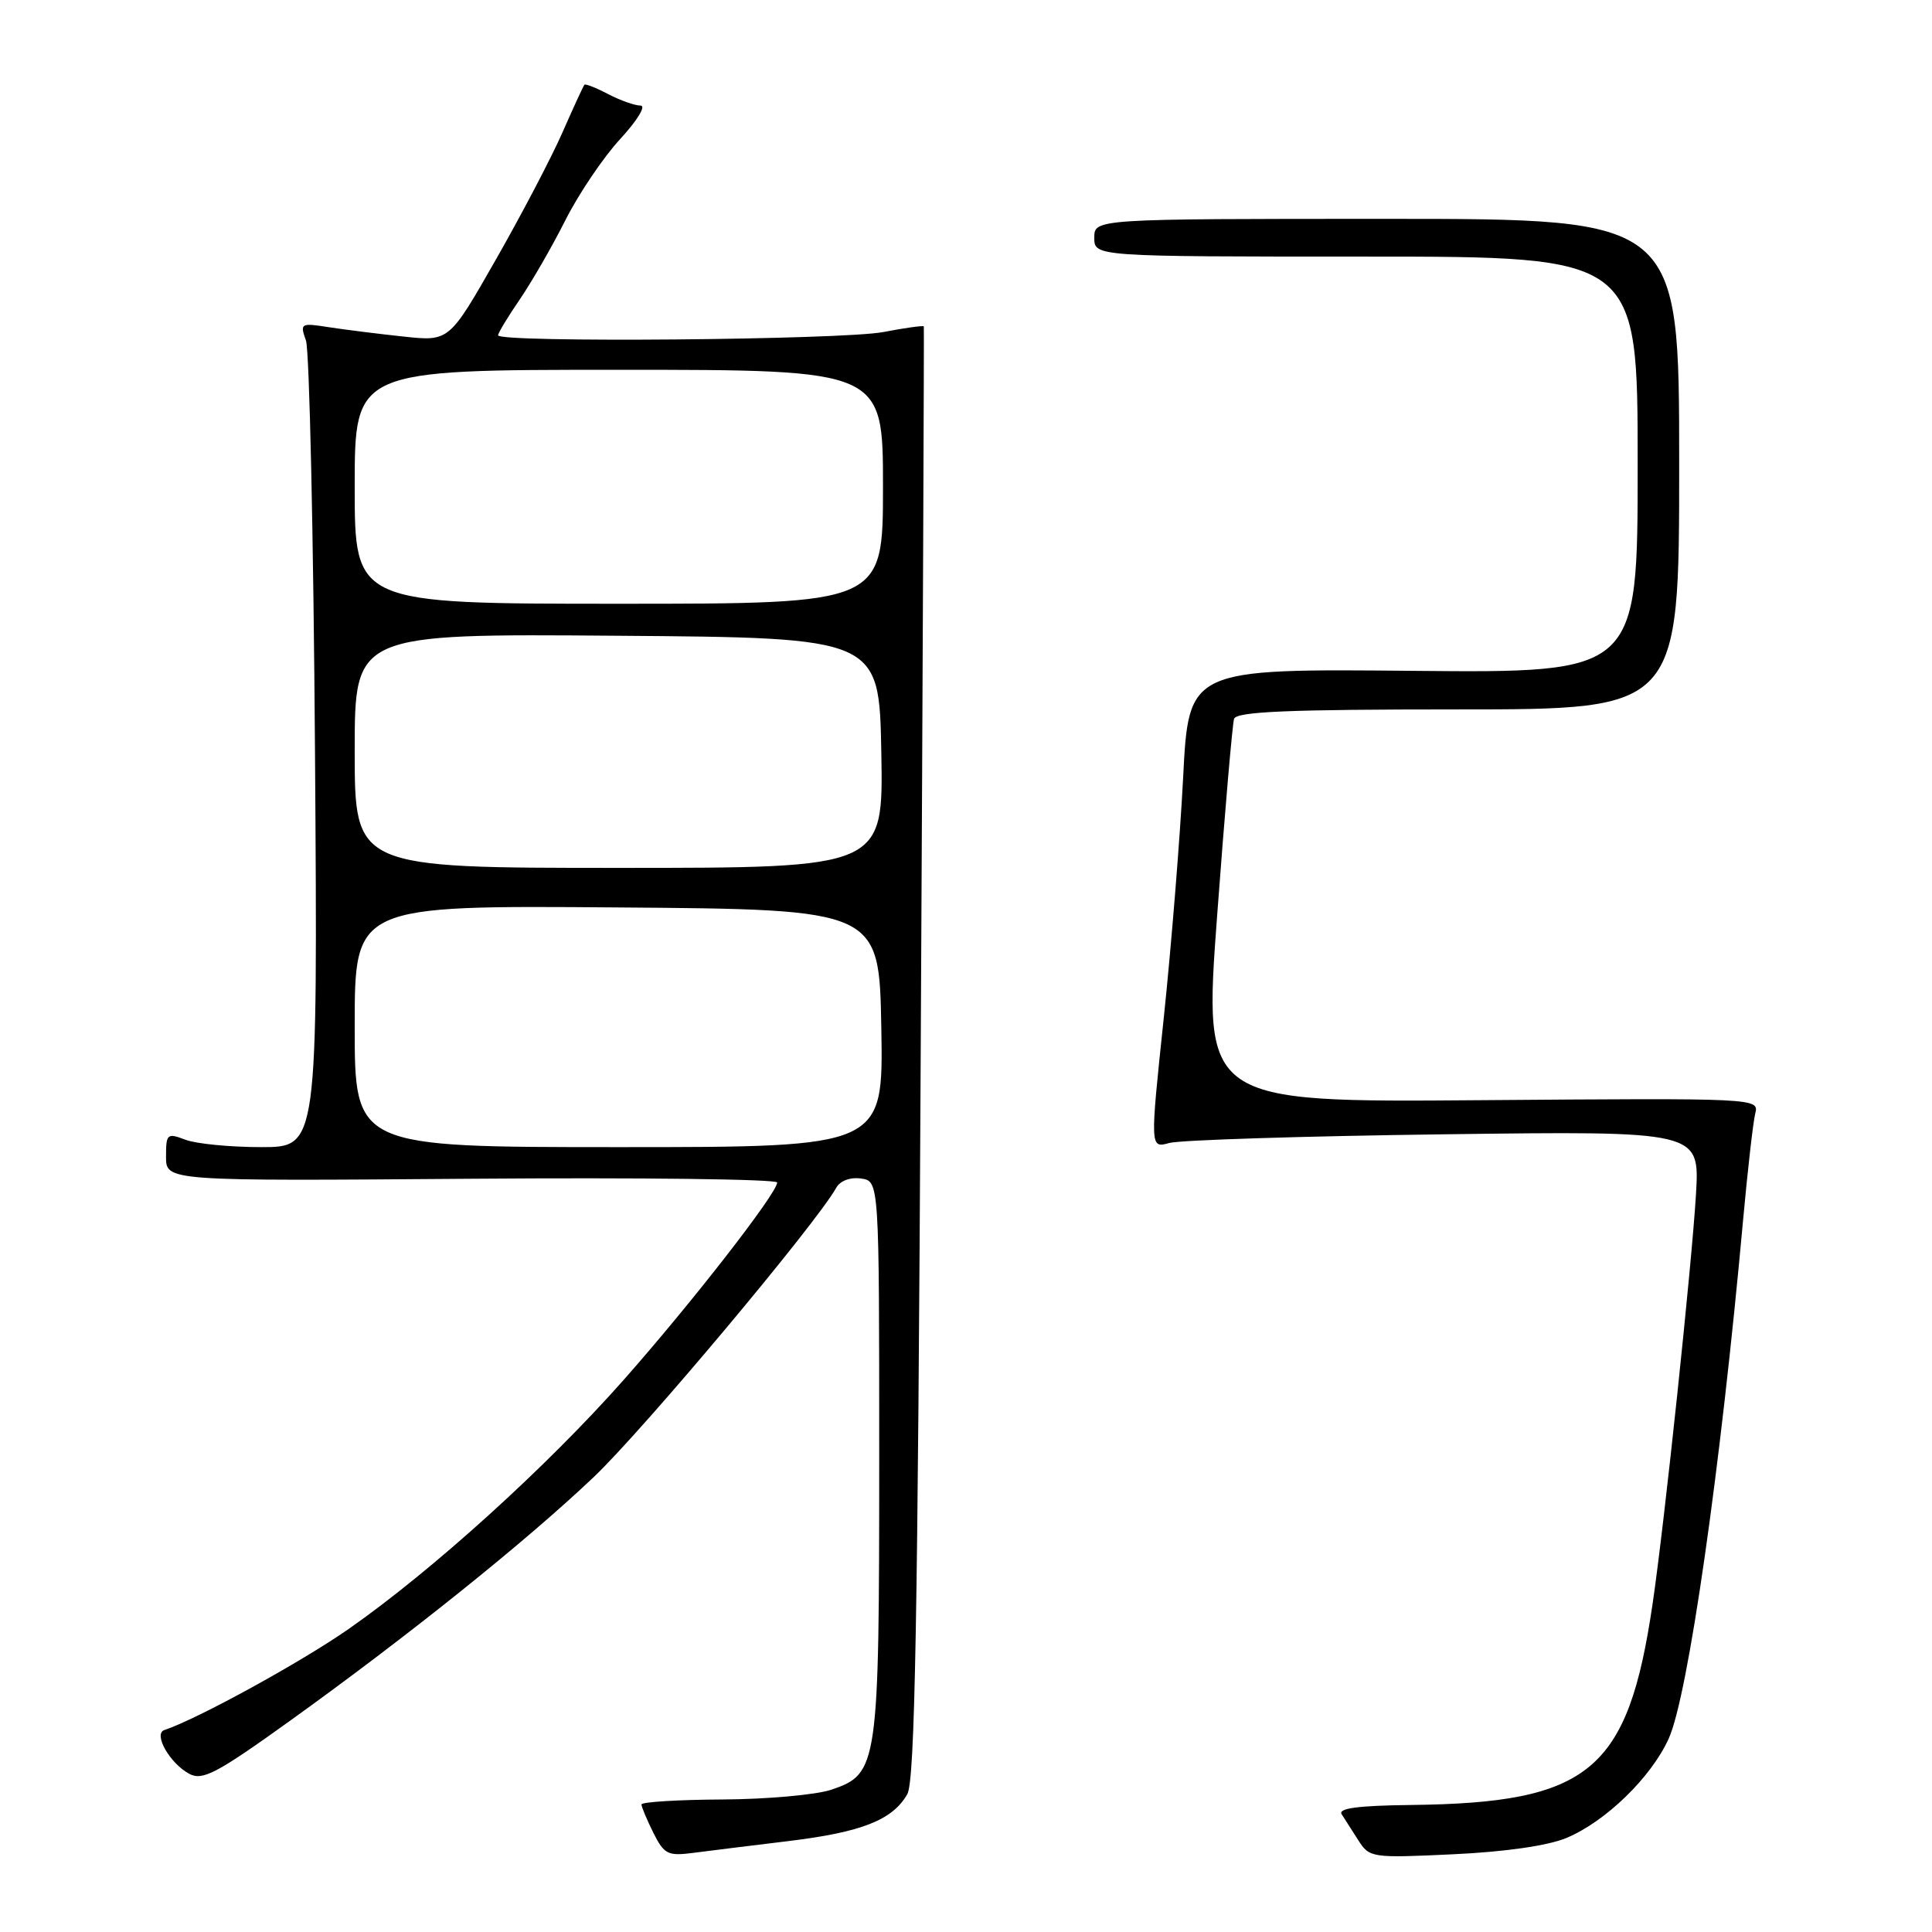 <?xml version="1.0" encoding="UTF-8" standalone="no"?>
<!DOCTYPE svg PUBLIC "-//W3C//DTD SVG 1.1//EN" "http://www.w3.org/Graphics/SVG/1.1/DTD/svg11.dtd" >
<svg xmlns="http://www.w3.org/2000/svg" xmlns:xlink="http://www.w3.org/1999/xlink" version="1.1" viewBox="0 0 256 256">
 <g >
 <path fill="currentColor"
d=" M 104.41 243.96 C 114.17 242.78 118.26 241.17 120.22 237.74 C 121.23 235.98 121.61 214.91 122.00 139.50 C 122.28 86.70 122.46 43.39 122.41 43.25 C 122.36 43.11 119.94 43.44 117.03 44.00 C 111.51 45.04 66.00 45.43 66.00 44.43 C 66.00 44.12 67.29 41.98 68.87 39.68 C 70.44 37.38 73.17 32.65 74.92 29.17 C 76.68 25.68 79.95 20.84 82.18 18.42 C 84.45 15.96 85.64 14.00 84.88 13.99 C 84.12 13.99 82.20 13.31 80.60 12.48 C 79.01 11.64 77.59 11.08 77.44 11.23 C 77.30 11.38 76.00 14.20 74.55 17.50 C 73.11 20.80 69.13 28.39 65.72 34.37 C 59.52 45.24 59.52 45.24 53.51 44.60 C 50.21 44.25 45.75 43.69 43.60 43.36 C 39.83 42.77 39.73 42.83 40.54 45.12 C 41.00 46.43 41.54 71.01 41.74 99.75 C 42.10 152.00 42.10 152.00 34.61 152.00 C 30.50 152.00 25.98 151.56 24.57 151.02 C 22.14 150.10 22.00 150.23 22.00 153.27 C 22.00 156.50 22.00 156.50 62.50 156.19 C 84.77 156.02 102.99 156.24 102.98 156.69 C 102.94 158.14 91.70 172.59 82.66 182.82 C 72.46 194.36 57.24 208.14 46.18 215.86 C 39.85 220.27 26.16 227.78 21.78 229.24 C 20.27 229.74 22.51 233.67 25.08 235.04 C 26.83 235.98 28.67 235.02 38.39 228.04 C 54.09 216.76 69.57 204.35 78.62 195.77 C 85.15 189.59 108.12 162.19 110.81 157.38 C 111.33 156.45 112.66 155.96 114.09 156.16 C 116.50 156.50 116.50 156.50 116.50 193.00 C 116.50 234.11 116.36 235.04 110.15 237.15 C 108.14 237.82 101.66 238.41 95.75 238.44 C 89.84 238.47 85.01 238.77 85.00 239.10 C 85.00 239.42 85.71 241.11 86.57 242.85 C 88.00 245.70 88.49 245.95 91.82 245.52 C 93.85 245.26 99.51 244.55 104.41 243.96 Z  M 207.56 243.54 C 212.74 241.38 218.79 235.51 221.11 230.38 C 223.68 224.71 227.97 194.78 230.98 161.54 C 231.58 154.96 232.30 148.66 232.58 147.54 C 233.09 145.51 232.90 145.50 196.27 145.78 C 159.44 146.07 159.44 146.07 161.28 121.28 C 162.29 107.65 163.30 95.94 163.52 95.25 C 163.84 94.29 170.68 94.00 193.22 94.00 C 222.50 94.00 222.50 94.00 222.50 61.50 C 222.50 29.00 222.50 29.00 183.75 29.00 C 145.00 29.00 145.00 29.00 145.00 31.50 C 145.00 34.00 145.00 34.00 181.00 34.00 C 217.00 34.00 217.00 34.00 217.00 61.58 C 217.00 89.17 217.00 89.17 187.25 88.89 C 157.50 88.61 157.50 88.61 156.77 103.06 C 156.36 111.00 155.21 125.30 154.21 134.83 C 152.38 152.16 152.38 152.16 154.94 151.45 C 156.35 151.06 172.74 150.54 191.36 150.30 C 225.21 149.86 225.21 149.86 224.73 158.18 C 224.18 167.51 220.56 201.77 218.98 212.50 C 215.71 234.69 210.66 238.90 186.92 239.17 C 179.93 239.25 177.27 239.61 177.78 240.40 C 178.18 241.02 179.18 242.57 180.00 243.87 C 181.46 246.16 181.78 246.21 192.56 245.70 C 199.46 245.38 205.11 244.56 207.56 243.54 Z  M 47.00 135.99 C 47.00 119.97 47.00 119.97 81.75 120.24 C 116.50 120.50 116.50 120.50 116.78 136.25 C 117.05 152.00 117.05 152.00 82.03 152.00 C 47.00 152.00 47.00 152.00 47.00 135.99 Z  M 47.00 99.49 C 47.00 83.97 47.00 83.97 81.75 84.24 C 116.50 84.50 116.50 84.50 116.78 99.75 C 117.05 115.00 117.05 115.00 82.03 115.00 C 47.00 115.00 47.00 115.00 47.00 99.49 Z  M 47.00 64.50 C 47.00 49.00 47.00 49.00 82.00 49.00 C 117.00 49.00 117.00 49.00 117.00 64.50 C 117.00 80.00 117.00 80.00 82.00 80.00 C 47.00 80.00 47.00 80.00 47.00 64.50 Z "/>
</g>
</svg>